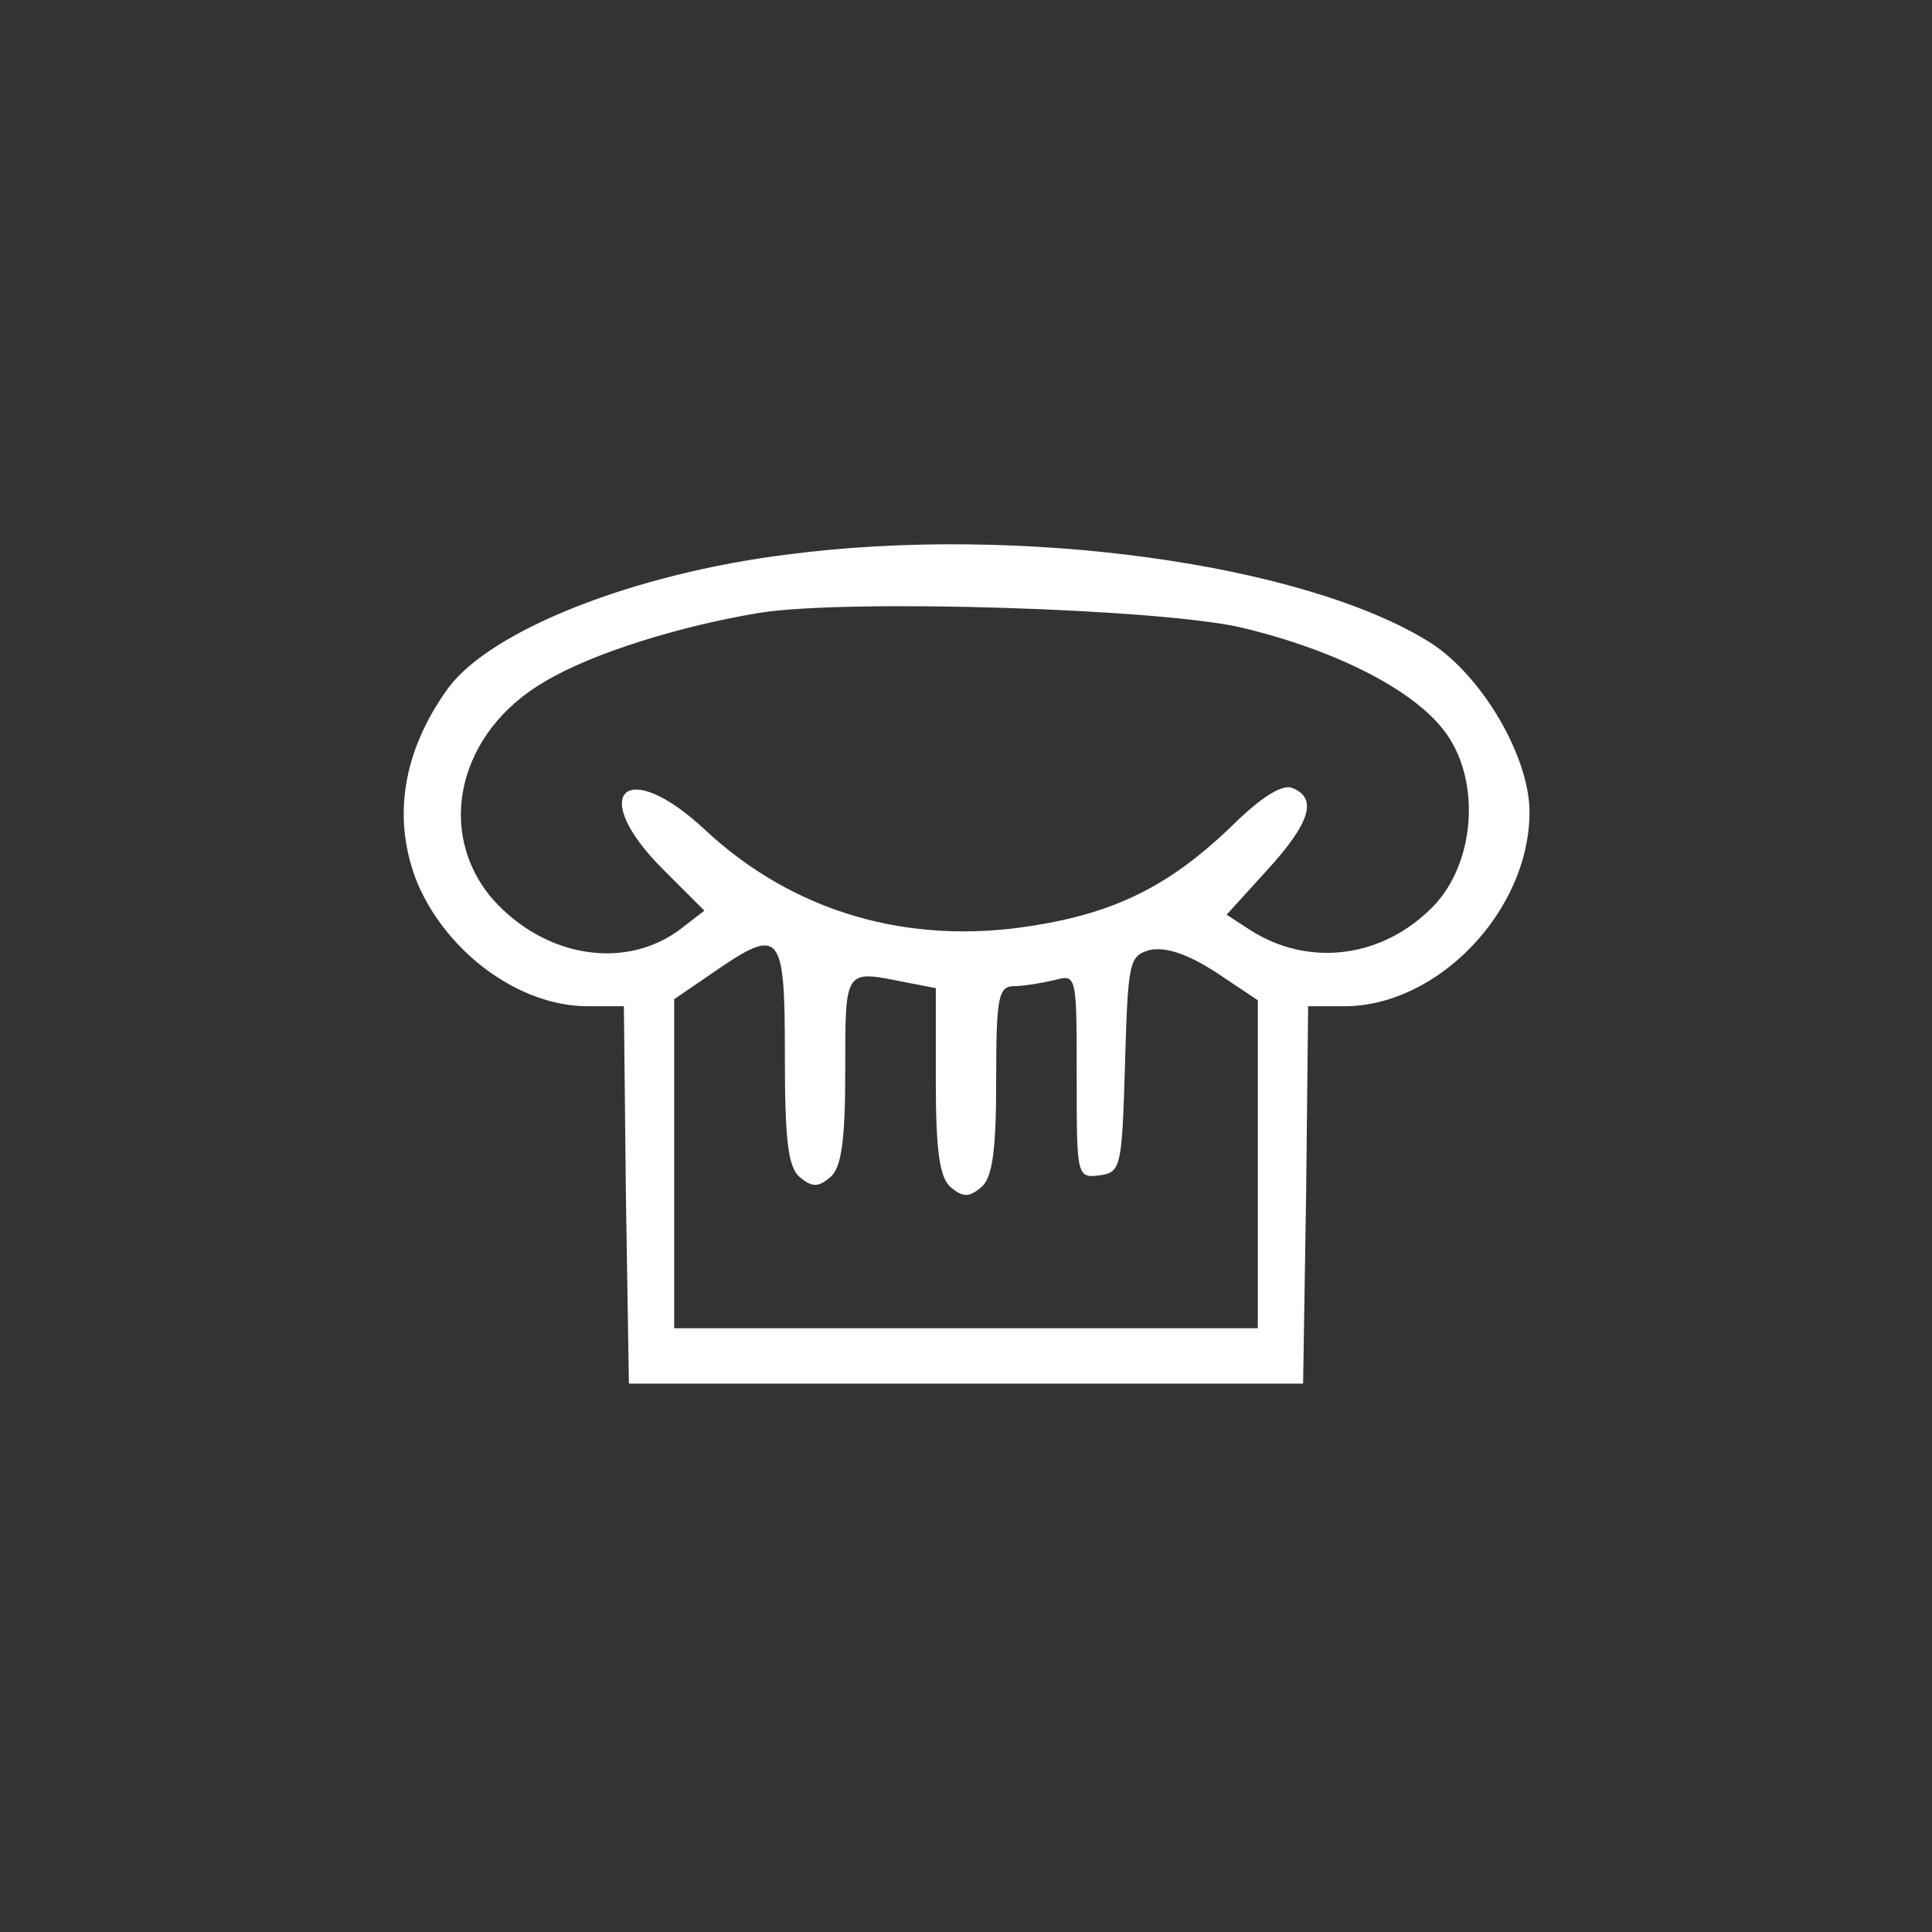<svg version="1.0" xmlns="http://www.w3.org/2000/svg"
 width="192pt" height="192pt" viewBox="0 0 192 192"
 preserveAspectRatio="xMidYMid meet">
<rect x="0" y="0" width="192" height="192" fill="#333333" stroke="none"/>
<g transform="translate(0,192) scale(0.1,-0.1)"
fill="#fff" stroke="none">
<path d="M783 1369 c-153 -19 -294 -75 -337 -132 -46 -63 -57 -131 -31 -195
30 -70 102 -122 169 -122 l36 0 2 -187 3 -188 335 0 335 0 3 188 2 187 36 0
c93 0 184 95 184 193 0 55 -47 135 -98 168 -125 79 -409 118 -639 88z m452
-73 c96 -23 174 -64 203 -106 34 -49 27 -128 -13 -170 -50 -52 -124 -62 -183
-24 l-23 15 40 44 c43 47 51 72 25 82 -10 4 -32 -10 -62 -40 -60 -57 -113 -84
-196 -97 -124 -20 -238 14 -325 95 -80 75 -118 36 -41 -40 l40 -40 -22 -17
c-55 -43 -136 -30 -188 28 -58 67 -35 167 52 217 47 28 134 55 213 68 88 14
402 4 480 -15z m-455 -425 c0 -84 3 -111 15 -121 12 -10 18 -10 30 0 11 9 15
35 15 106 0 102 -1 100 59 88 l31 -6 0 -93 c0 -70 4 -96 15 -105 12 -10 18
-10 30 0 11 9 15 35 15 106 0 83 2 94 18 94 9 0 27 3 40 6 22 6 22 5 22 -96 0
-99 0 -101 23 -98 21 3 22 8 25 110 3 103 4 108 25 114 16 3 37 -4 65 -22 l42
-28 0 -163 0 -163 -290 0 -290 0 0 164 0 163 38 26 c68 47 72 42 72 -82z"/></g></svg>